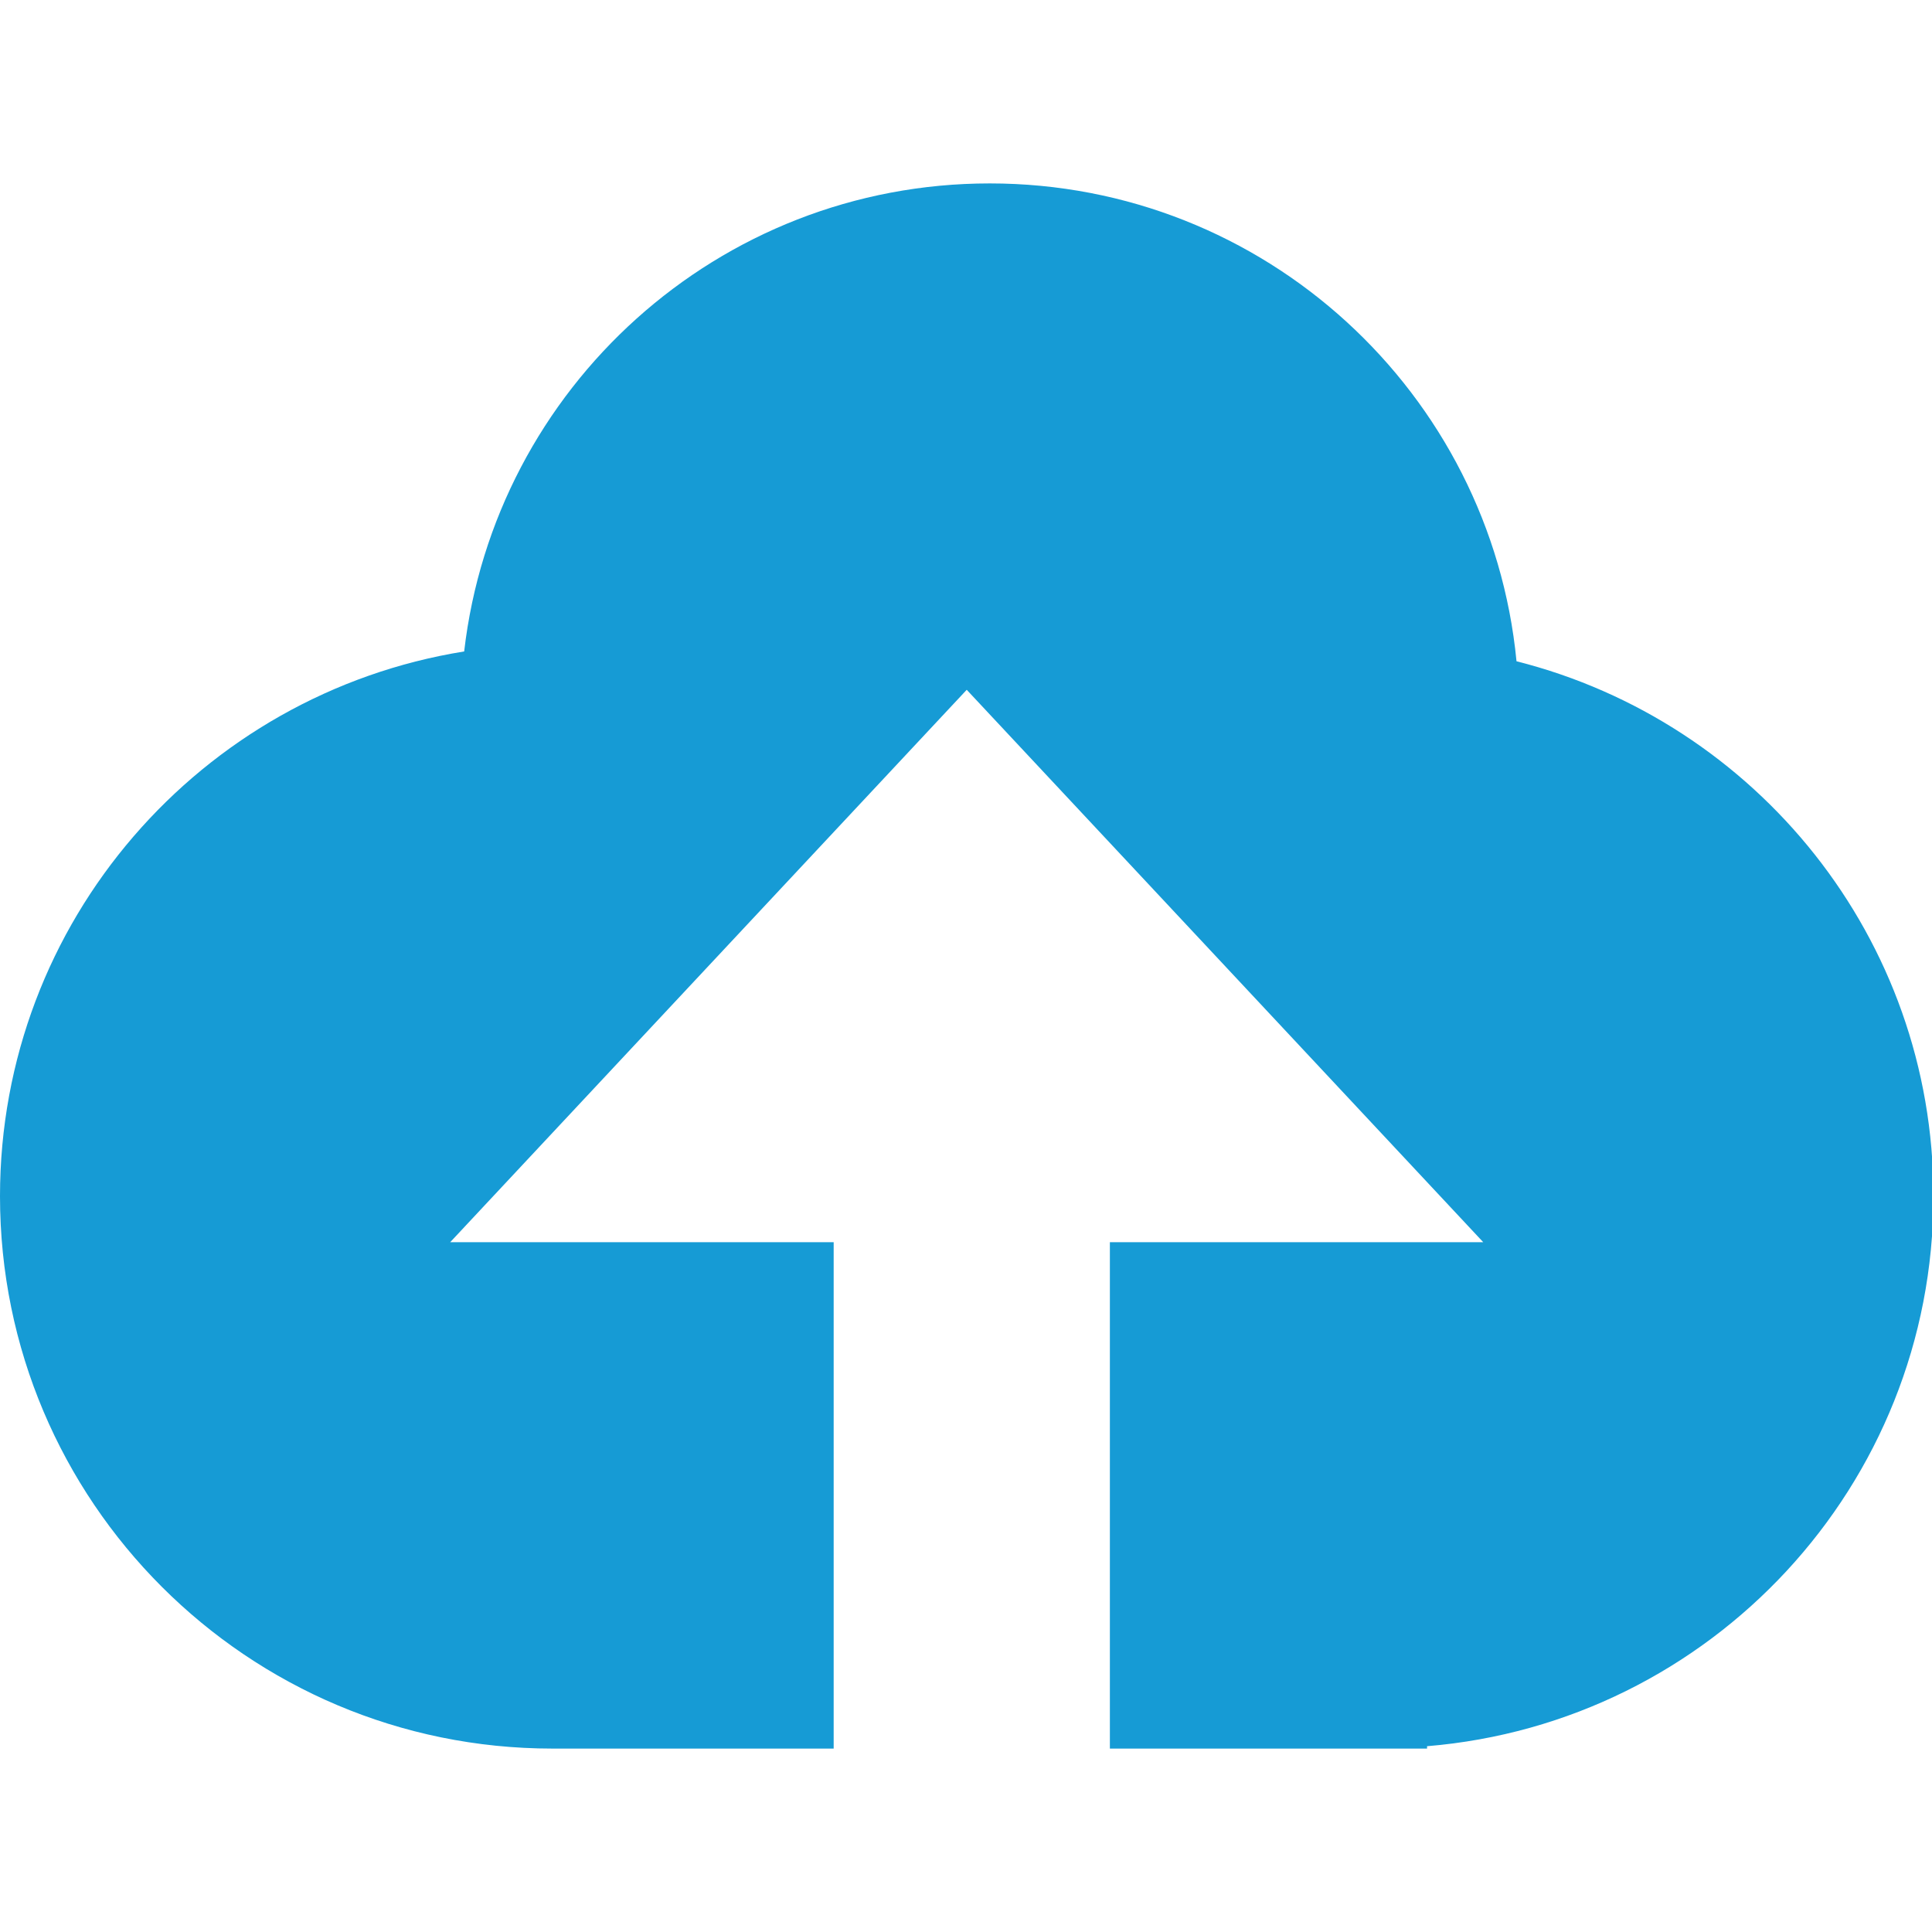 <svg t="1650442752703" class="icon" viewBox="0 0 1264 1024" version="1.1" xmlns="http://www.w3.org/2000/svg" p-id="11081" width="200" height="200"><path d="M992.171 312.63C975.19 137.155 827.415 0 647.529 0 469.849 0 323.616 133.861 303.679 306.21 131.599 333.839 0 482.688 0 662.588c0 199.597 161.815 361.412 361.412 361.412h184.015V692.706H294.531l337.94-361.412 337.94 361.412H726.132v331.294H933.647v-1.555c185.471-15.299 331.294-170.426 331.294-359.856 0-168.97-116.101-310.367-272.77-349.959z" p-id="11082" fill="#169BD5"></path></svg>